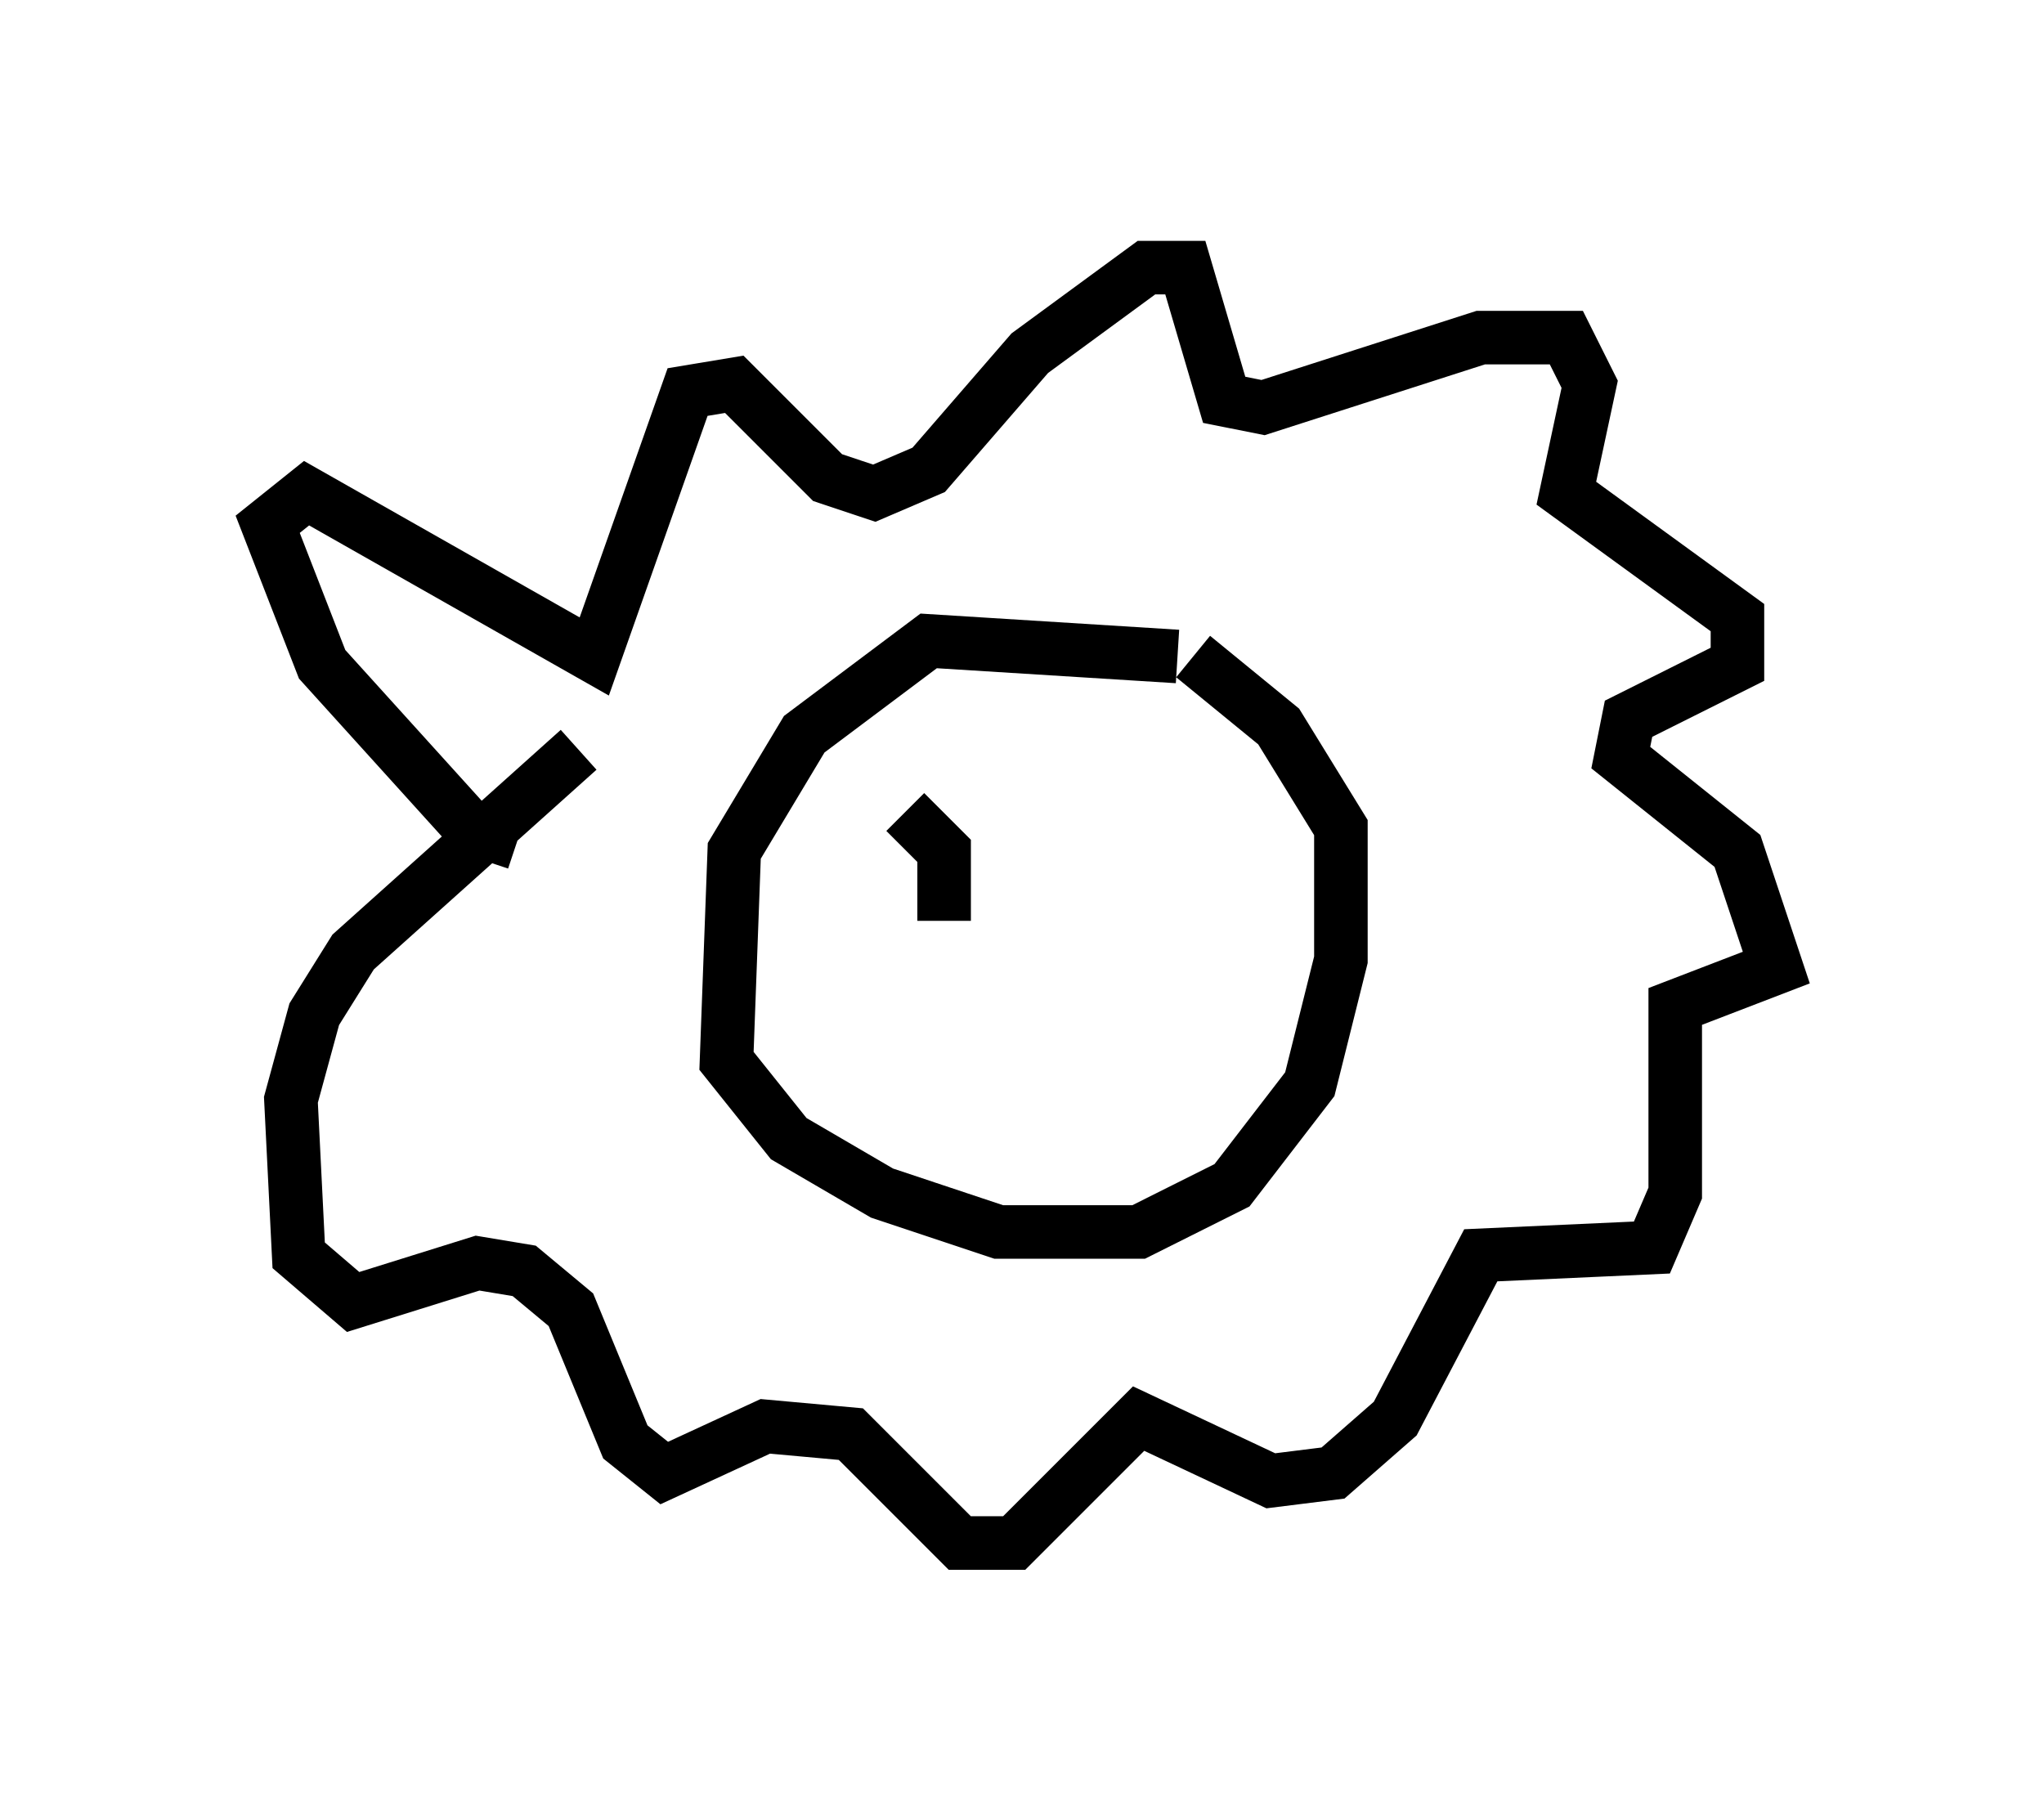 <?xml version="1.0" encoding="utf-8" ?>
<svg baseProfile="full" height="33.821" version="1.1" width="38.179" xmlns="http://www.w3.org/2000/svg" xmlns:ev="http://www.w3.org/2001/xml-events" xmlns:xlink="http://www.w3.org/1999/xlink"><defs /><rect fill="white" height="33.821" width="38.179" x="0" y="0" /><path d="M24.754, 13.279 m-2.76, -1.017 l-4.648, -0.291 -2.324, 1.743 l-1.307, 2.179 -0.145, 3.922 l1.162, 1.453 1.743, 1.017 l2.179, 0.726 2.615, 0.0 l1.743, -0.872 1.453, -1.888 l0.581, -2.324 0.0, -2.469 l-1.162, -1.888 -1.598, -1.307 m-12.637, 3.486 l-0.872, -0.291 -2.76, -3.05 l-1.017, -2.615 0.726, -0.581 l5.374, 3.05 1.743, -4.939 l0.872, -0.145 1.743, 1.743 l0.872, 0.291 1.017, -0.436 l1.888, -2.179 2.179, -1.598 l0.726, 0.0 0.726, 2.469 l0.726, 0.145 4.067, -1.307 l1.598, 0.0 0.436, 0.872 l-0.436, 2.034 3.196, 2.324 l0.0, 0.872 -2.034, 1.017 l-0.145, 0.726 2.179, 1.743 l0.726, 2.179 -1.888, 0.726 l0.0, 3.486 -0.436, 1.017 l-3.196, 0.145 -1.598, 3.05 l-1.162, 1.017 -1.162, 0.145 l-2.469, -1.162 -2.324, 2.324 l-1.017, 0.0 -2.034, -2.034 l-1.598, -0.145 -1.888, 0.872 l-0.726, -0.581 -1.017, -2.469 l-0.872, -0.726 -0.872, -0.145 l-2.324, 0.726 -1.017, -0.872 l-0.145, -2.905 0.436, -1.598 l0.726, -1.162 4.212, -3.777 m6.101, 1.162 l0.726, 0.726 0.0, 1.307 m4.067, -2.615 l0.0, 0.0 m-3.486, 4.067 " fill="none" stroke="black" stroke-width="1" /></svg>
